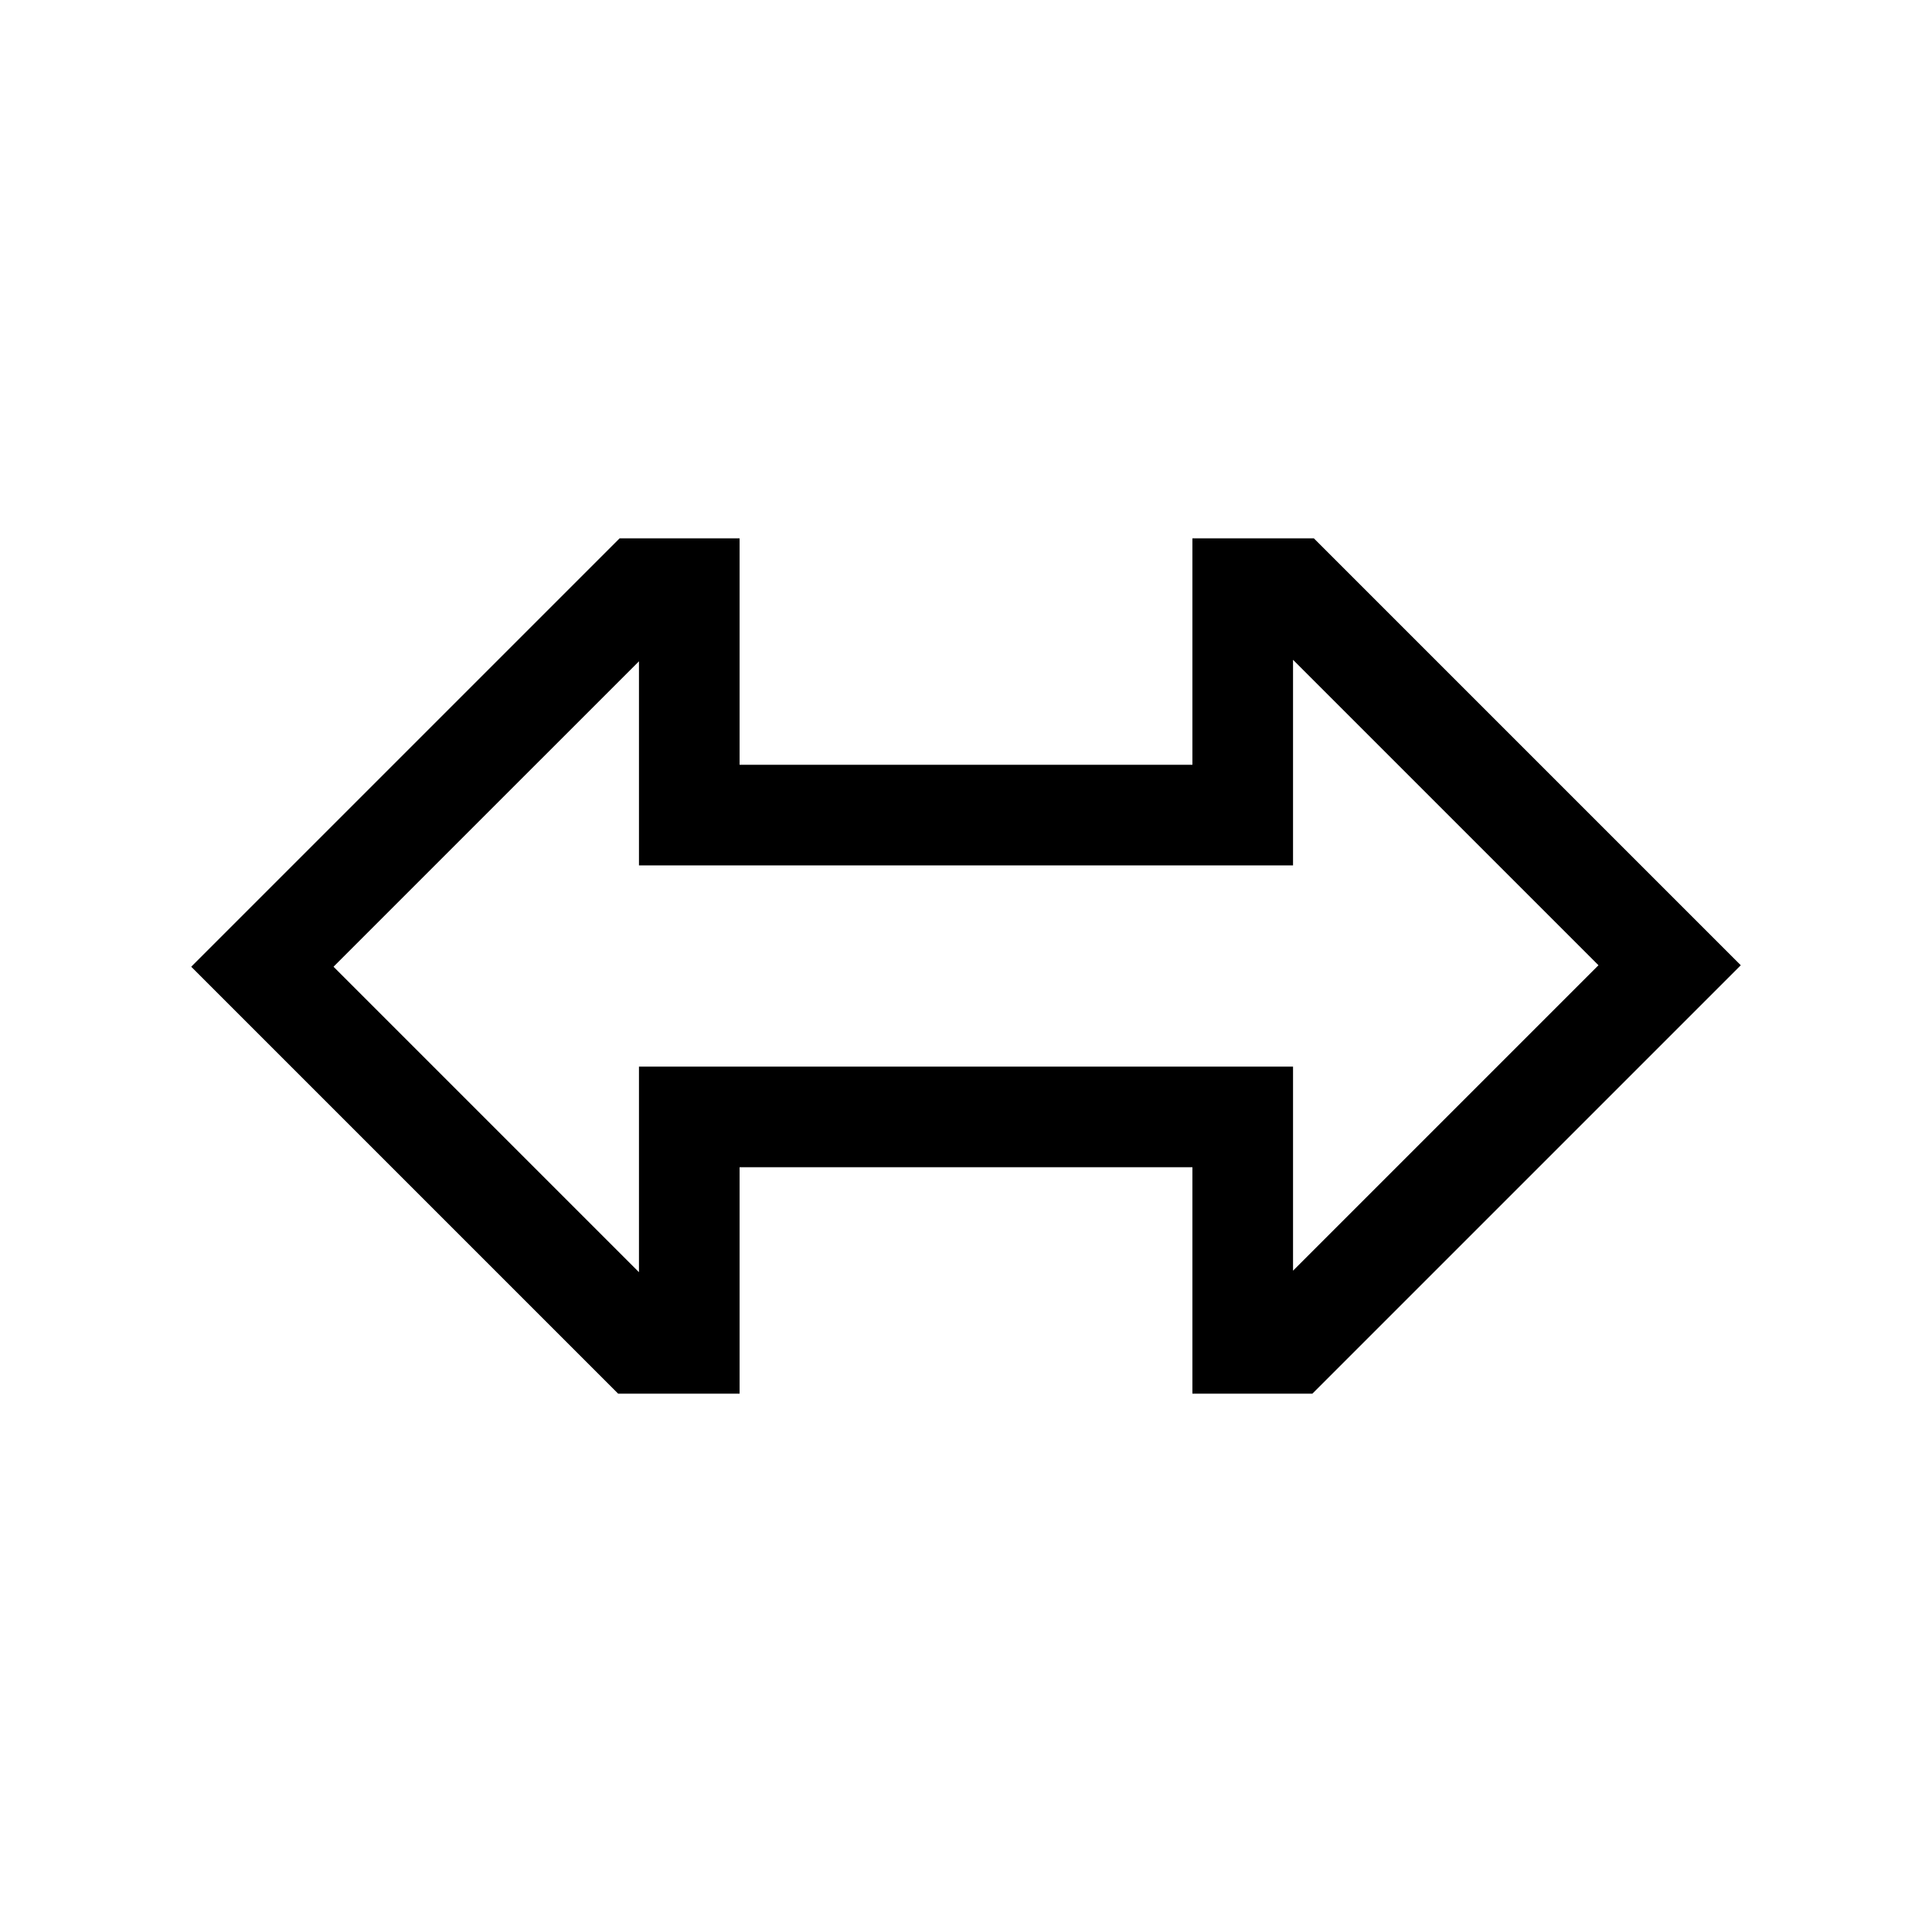 <svg xmlns="http://www.w3.org/2000/svg" width="100%" height="100%" viewBox="-51.2 -51.2 614.4 614.4"><path fill="currentColor" d="M366.156 392H328v-72H184v72h-38.627L9.607 256.235 145.845 120H184v72h144v-72h38.627l135.766 135.765zM54.863 256.235L152 353.373V288h208v64.9l97.137-97.137L360 158.627V224H152v-64.9z" class="ci-primary"/></svg>